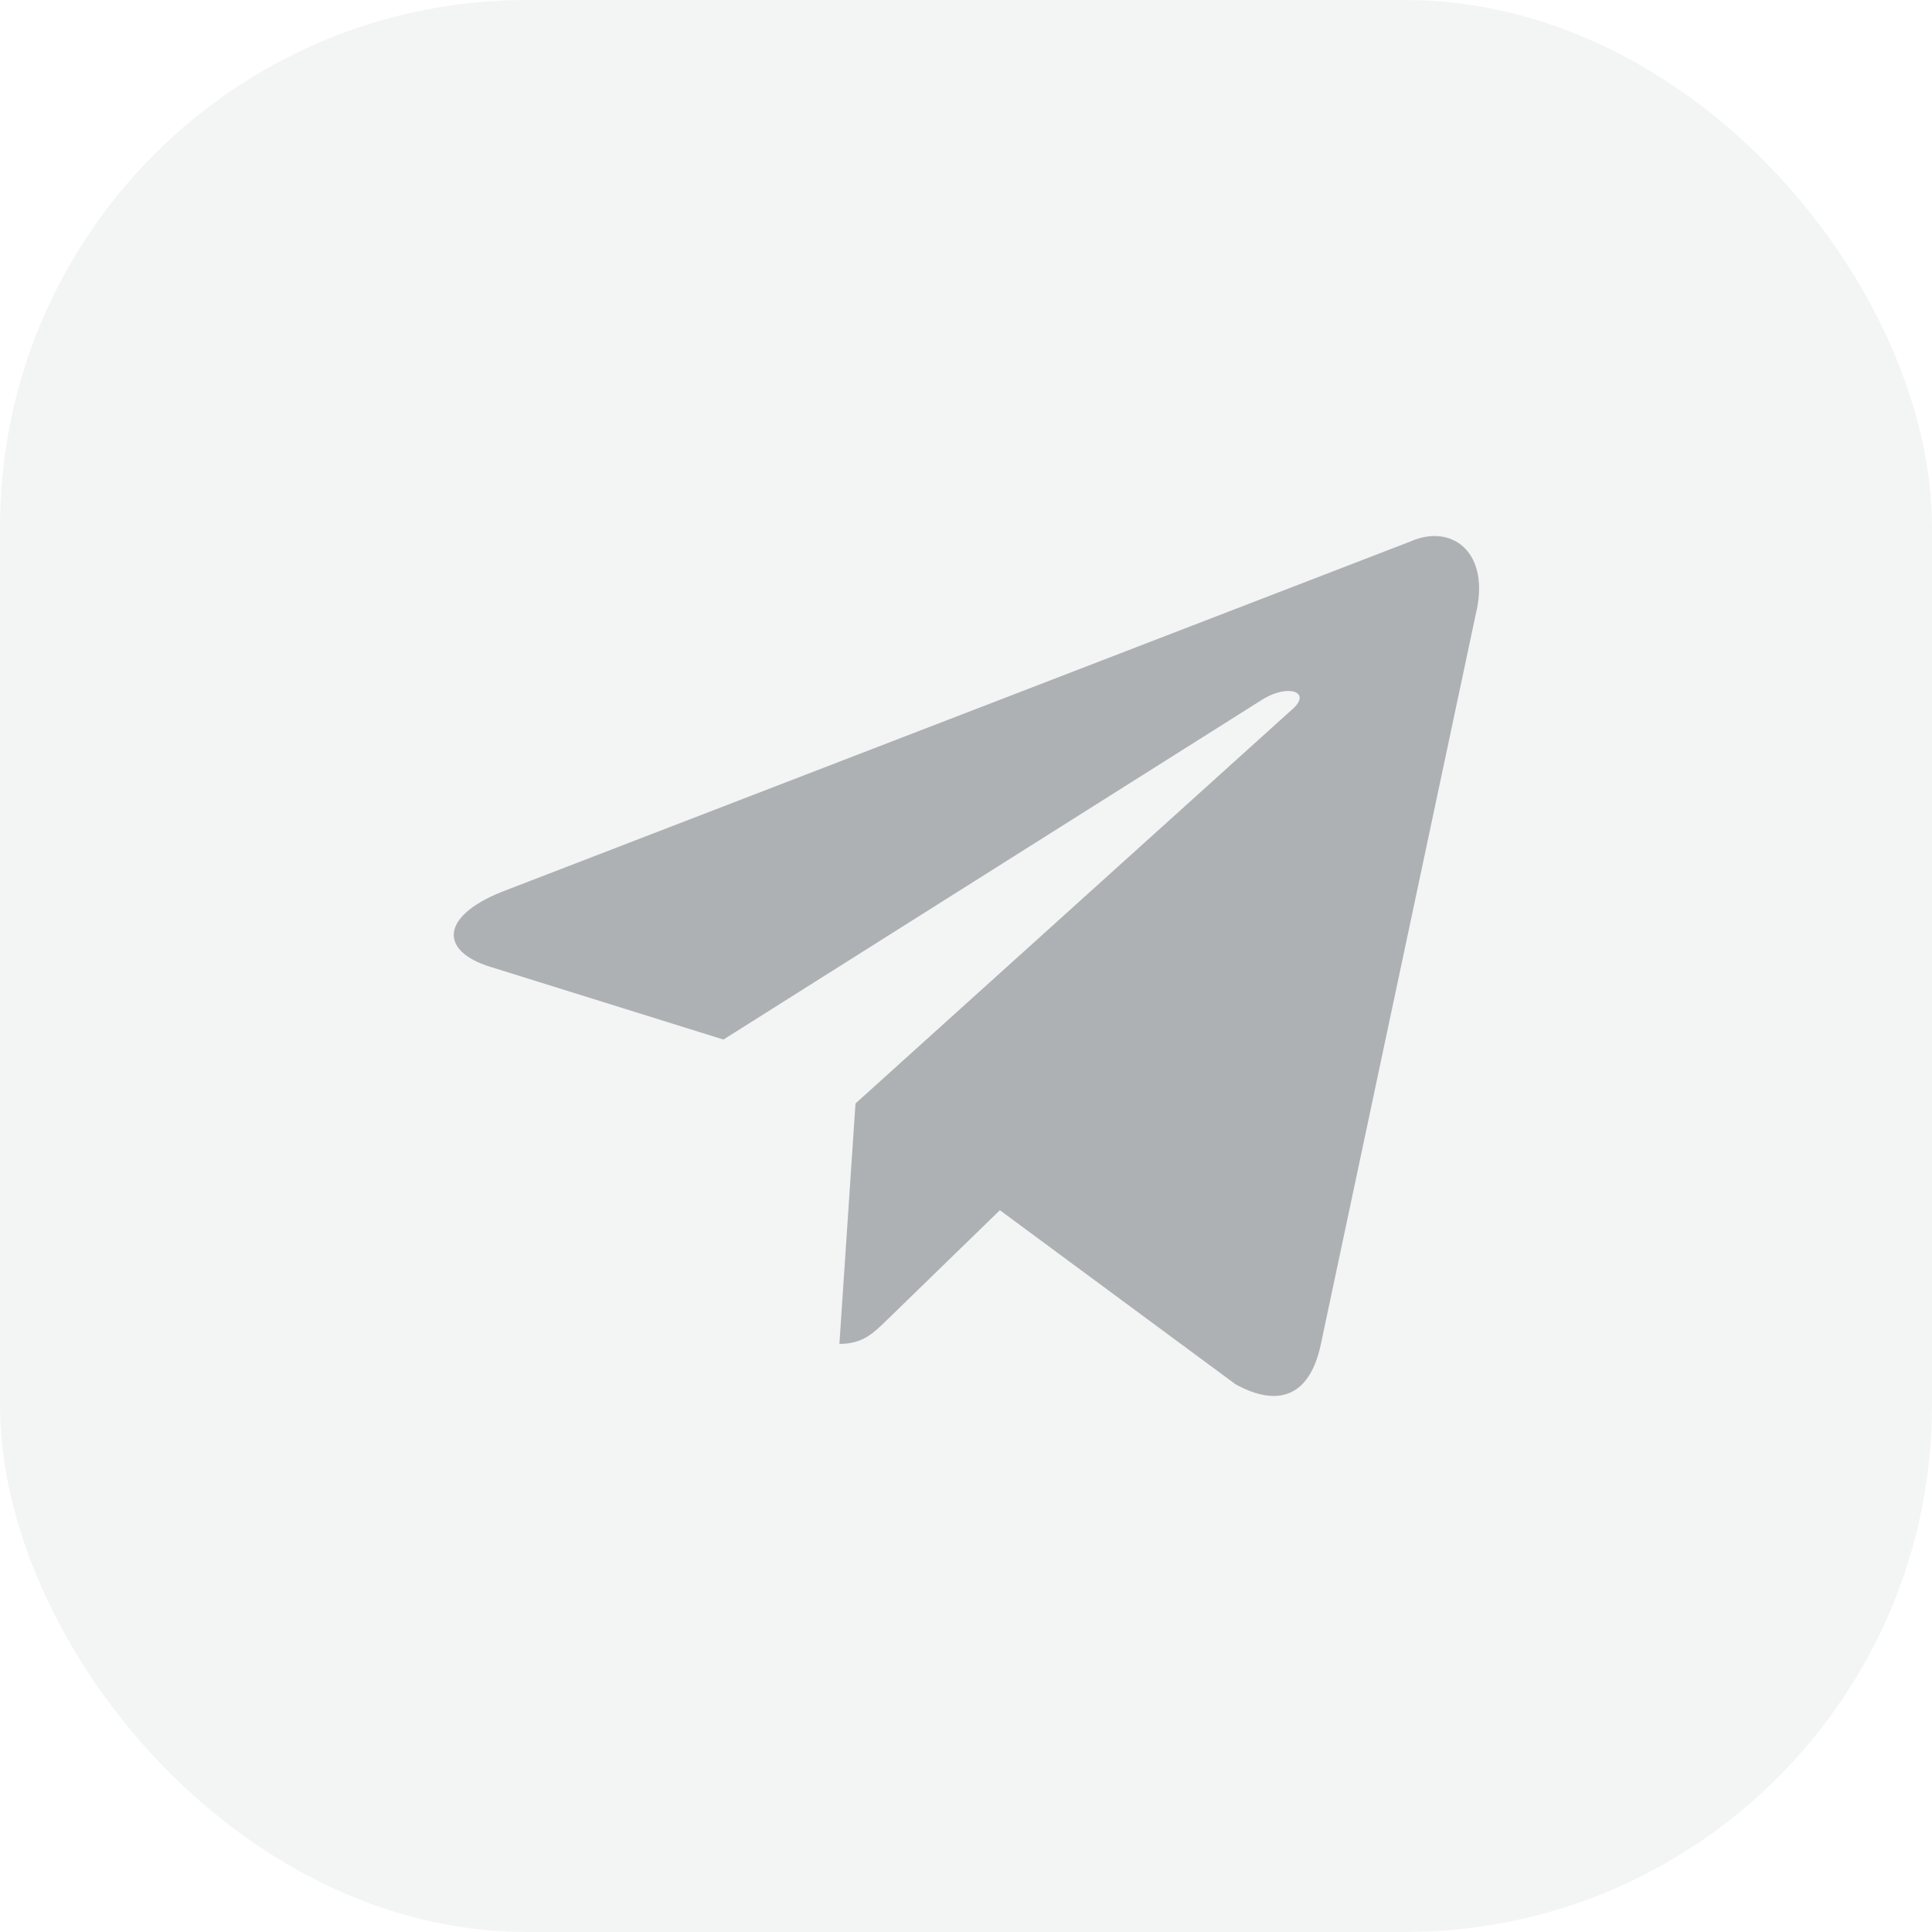<svg width="55" height="55" viewBox="0 0 55 55" fill="none" xmlns="http://www.w3.org/2000/svg">
<rect width="55" height="55" rx="15" fill="#0D1721" fill-opacity="0.05"/>
<path d="M40.136 15.421L14.28 25.391C12.516 26.1 12.526 27.084 13.957 27.523L20.595 29.594L35.954 19.904C36.68 19.462 37.344 19.7 36.798 20.184L24.354 31.414H24.352L24.354 31.416L23.896 38.258C24.567 38.258 24.863 37.95 25.24 37.587L28.464 34.452L35.171 39.406C36.407 40.087 37.296 39.737 37.603 38.261L42.006 17.512C42.457 15.705 41.316 14.887 40.136 15.421Z" fill="#0D1721" fill-opacity="0.3"/>
</svg>
